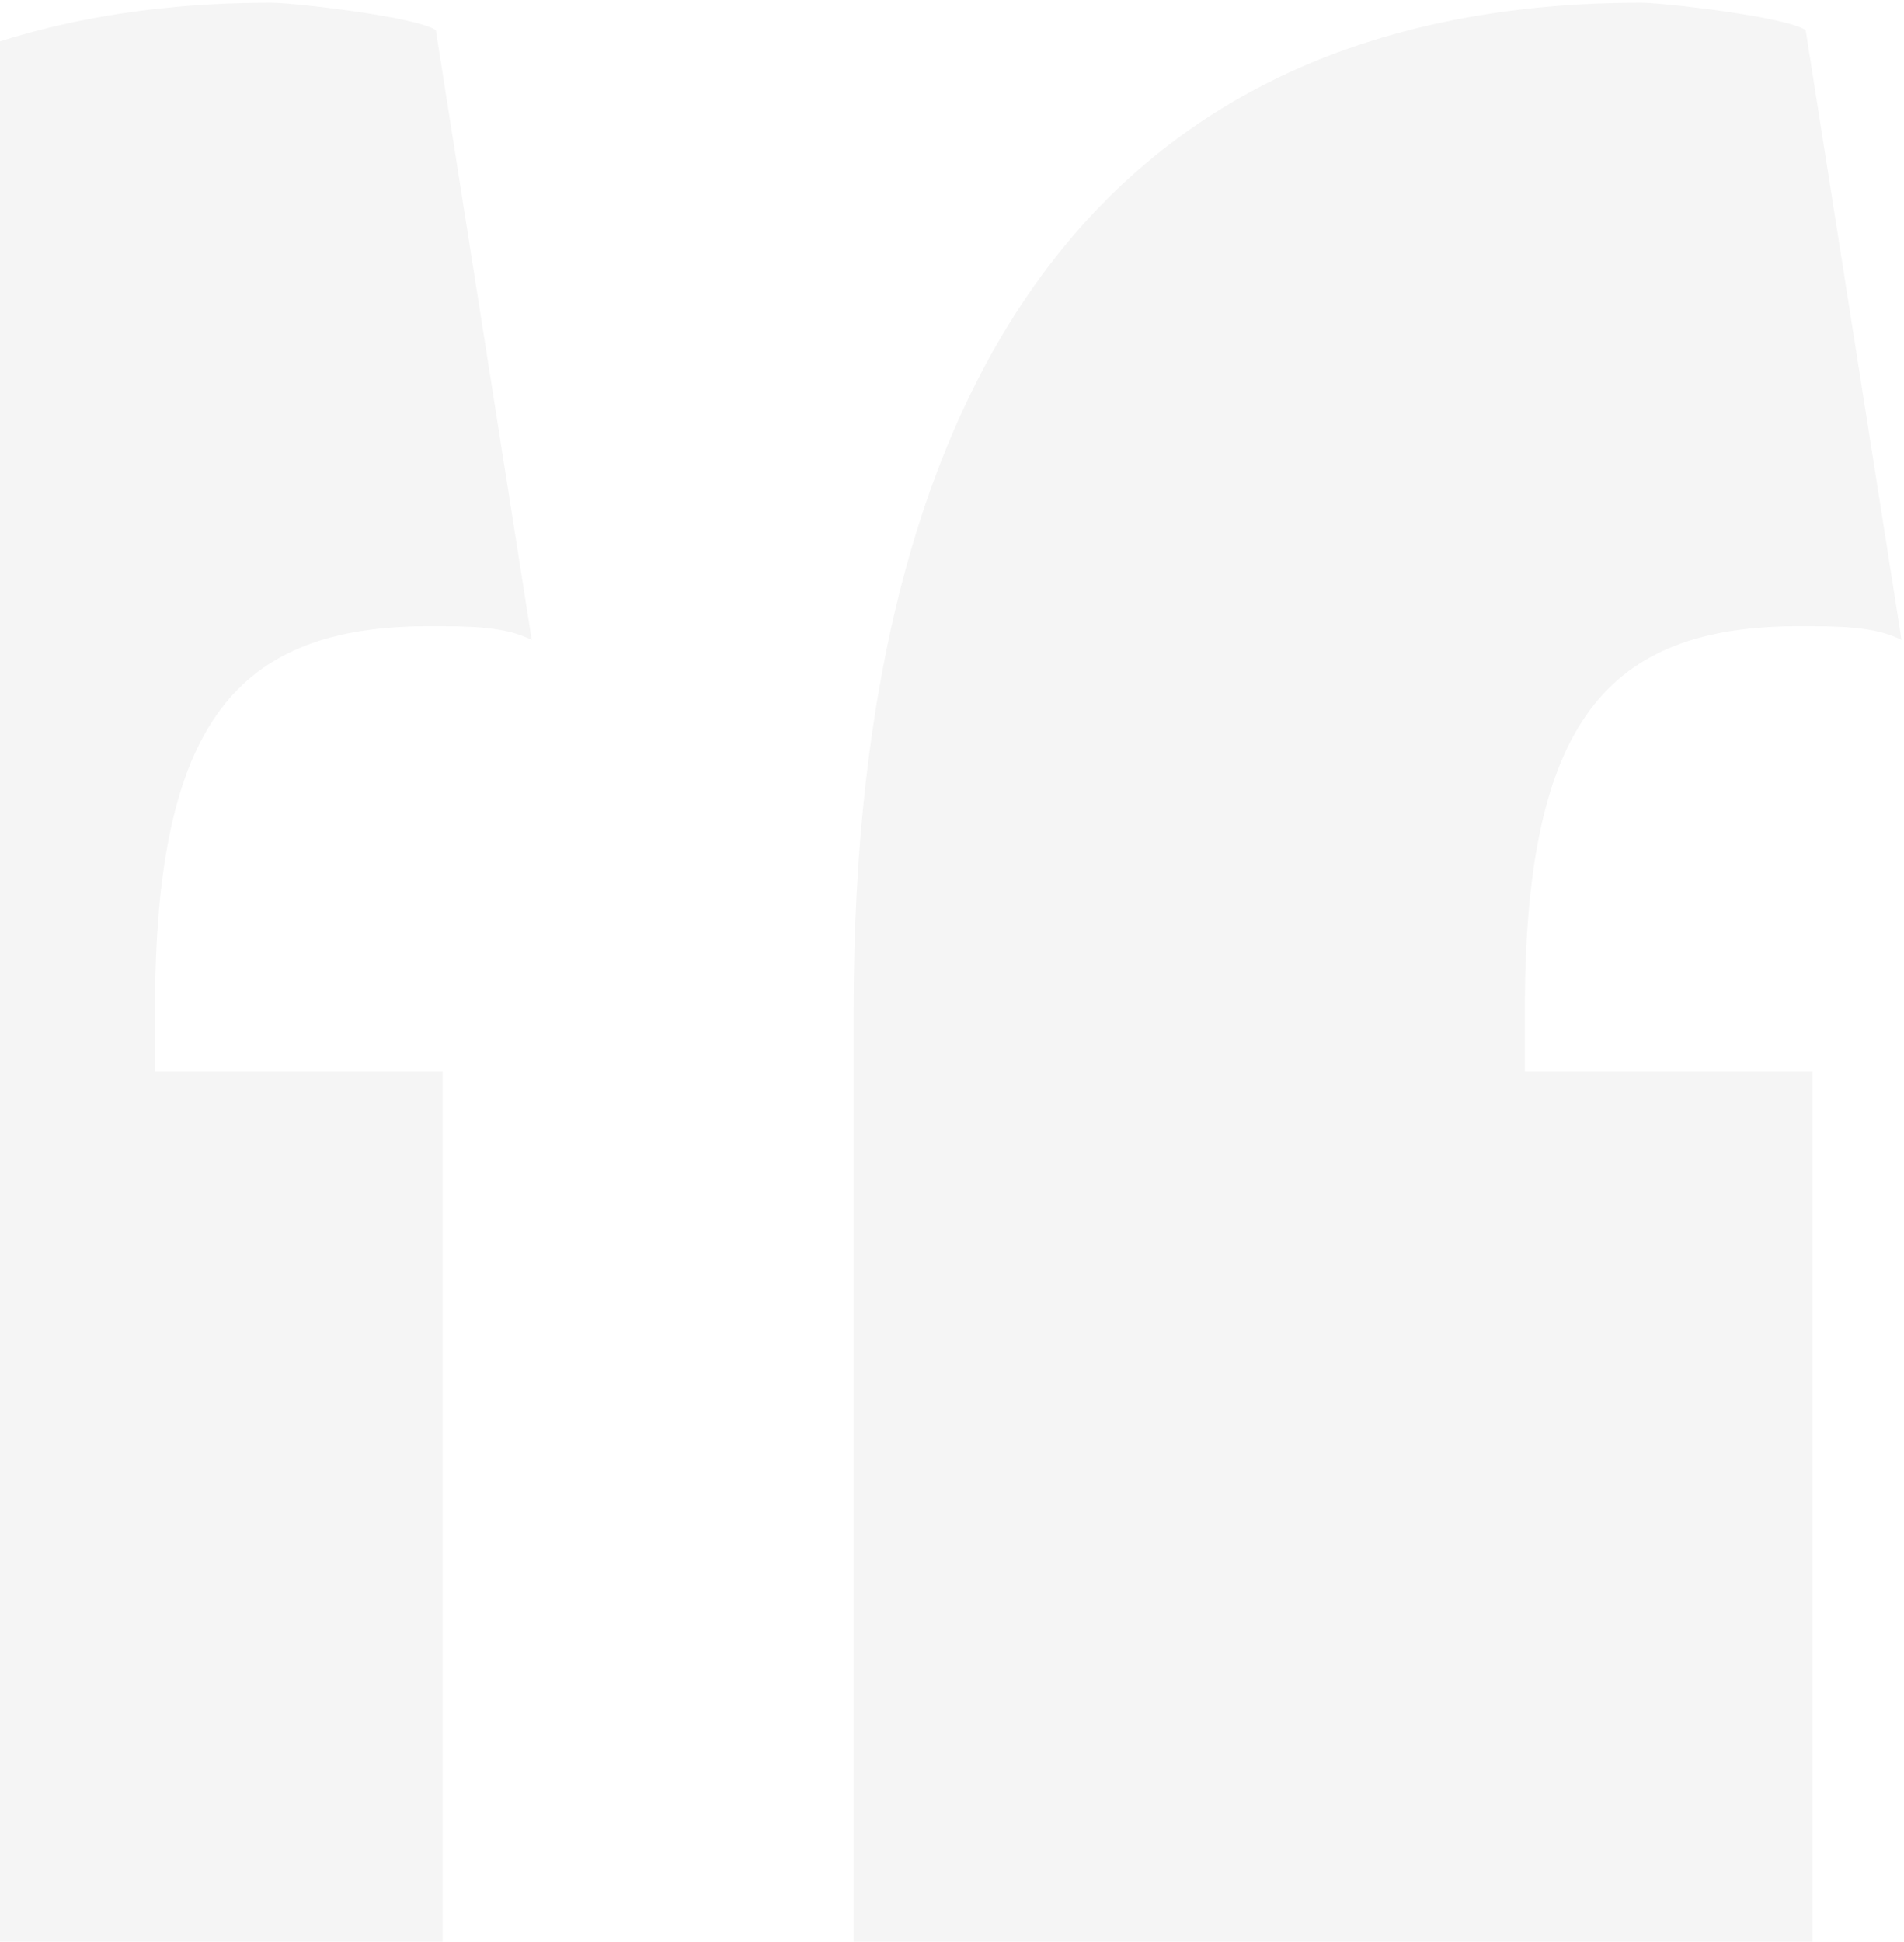 <svg width="306" height="312" viewBox="0 0 306 312" fill="none" xmlns="http://www.w3.org/2000/svg">
<path opacity="0.04" d="M245.064 162.243V172.15H291.296V311.946H137.189V162.243C137.189 58.772 179.018 0.432 263.777 0.432C267.079 0.432 286.892 2.633 290.195 4.835L305.605 102.802C301.202 100.601 295.699 100.601 289.094 100.601C258.273 100.601 245.064 116.011 245.064 162.243ZM24.912 162.243V172.15H71.144V311.946H-82.962V162.243C-82.962 58.772 -41.133 0.432 43.625 0.432C46.927 0.432 66.741 2.633 70.043 4.835L85.454 102.802C81.051 100.601 75.547 100.601 68.942 100.601C38.121 100.601 24.912 116.011 24.912 162.243Z" fill="#0F0F12"/>
</svg>
